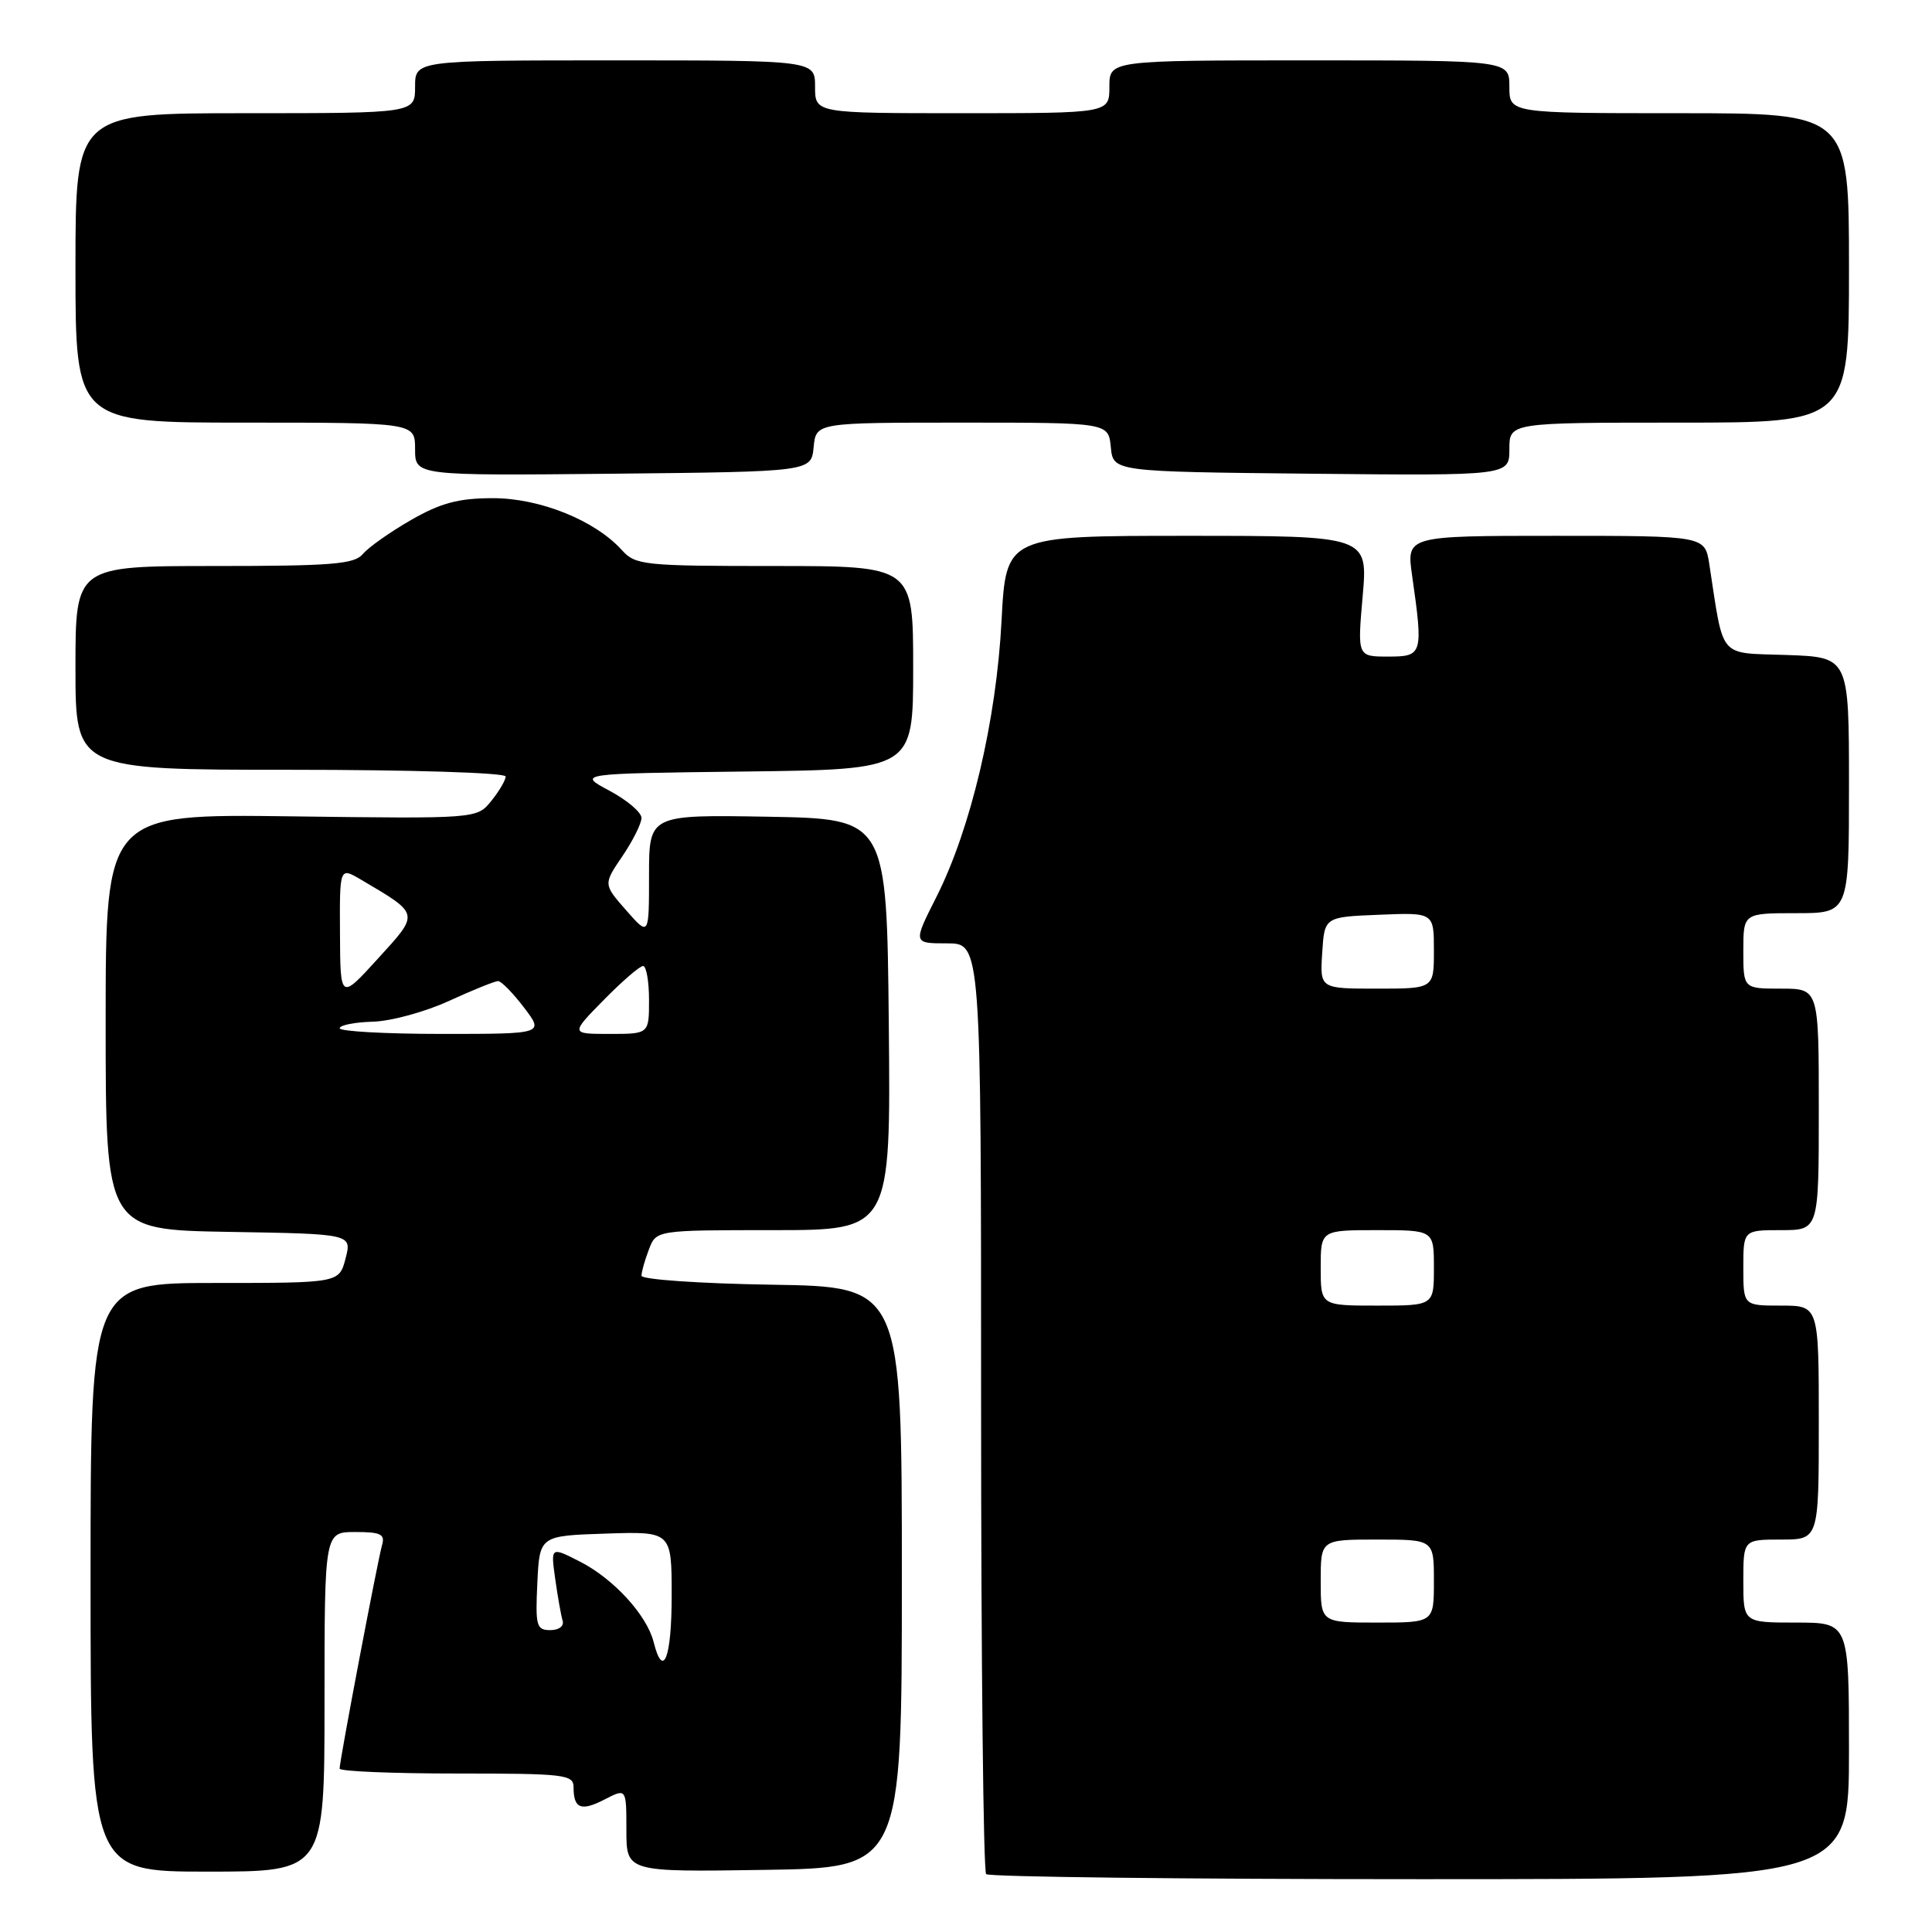 <?xml version="1.0" encoding="UTF-8" standalone="no"?>
<!DOCTYPE svg PUBLIC "-//W3C//DTD SVG 1.1//EN" "http://www.w3.org/Graphics/SVG/1.1/DTD/svg11.dtd" >
<svg xmlns="http://www.w3.org/2000/svg" xmlns:xlink="http://www.w3.org/1999/xlink" version="1.1" viewBox="0 0 256 256">
 <g >
 <path fill="currentColor"
d=" M 245.00 232.00 C 245.00 215.00 245.00 215.00 238.00 215.00 C 231.00 215.00 231.00 215.00 231.00 209.50 C 231.00 204.00 231.00 204.00 236.00 204.00 C 241.00 204.00 241.00 204.00 241.00 188.50 C 241.00 173.00 241.00 173.00 236.00 173.00 C 231.00 173.00 231.00 173.00 231.00 168.00 C 231.00 163.00 231.00 163.00 236.00 163.00 C 241.00 163.00 241.00 163.00 241.00 147.00 C 241.00 131.00 241.00 131.00 236.00 131.00 C 231.00 131.00 231.00 131.00 231.00 126.00 C 231.00 121.00 231.00 121.00 238.00 121.00 C 245.00 121.00 245.00 121.00 245.00 104.04 C 245.00 87.08 245.00 87.08 236.75 86.79 C 227.58 86.47 228.46 87.50 226.49 74.75 C 225.91 71.00 225.91 71.00 206.13 71.00 C 186.36 71.00 186.36 71.00 187.11 76.25 C 188.60 86.73 188.52 87.00 183.93 87.00 C 179.86 87.00 179.86 87.00 180.56 79.00 C 181.26 71.00 181.26 71.00 157.28 71.00 C 133.30 71.00 133.30 71.00 132.71 82.25 C 132.03 95.44 128.64 109.81 124.09 118.83 C 120.97 125.00 120.97 125.00 125.49 125.00 C 130.00 125.00 130.00 125.00 130.00 186.33 C 130.00 220.07 130.30 247.97 130.67 248.33 C 131.03 248.70 156.91 249.00 188.17 249.00 C 245.00 249.00 245.00 249.00 245.00 232.00 Z  M 43.00 225.50 C 43.00 203.00 43.00 203.00 47.07 203.00 C 50.47 203.00 51.05 203.29 50.62 204.75 C 50.06 206.68 45.00 233.30 45.00 234.35 C 45.00 234.71 51.97 235.00 60.50 235.00 C 74.86 235.00 76.00 235.13 76.00 236.83 C 76.00 239.66 77.00 240.05 80.13 238.43 C 83.00 236.95 83.00 236.95 83.00 242.50 C 83.00 248.05 83.00 248.05 101.25 247.77 C 119.50 247.50 119.50 247.50 119.50 209.00 C 119.50 170.50 119.50 170.50 102.25 170.23 C 92.74 170.08 85.00 169.54 85.00 169.04 C 85.00 168.54 85.44 166.98 85.98 165.57 C 86.95 163.00 86.95 163.00 102.49 163.00 C 118.03 163.00 118.03 163.00 117.77 135.75 C 117.50 108.50 117.50 108.50 101.75 108.22 C 86.00 107.95 86.00 107.95 86.00 116.01 C 86.00 124.07 86.00 124.07 82.97 120.62 C 79.94 117.17 79.94 117.17 82.47 113.45 C 83.86 111.40 85.00 109.12 85.00 108.38 C 85.00 107.64 83.09 106.02 80.75 104.77 C 76.50 102.50 76.50 102.50 98.75 102.23 C 121.00 101.96 121.00 101.96 121.00 88.48 C 121.00 75.00 121.00 75.00 102.65 75.00 C 85.27 75.00 84.21 74.89 82.40 72.89 C 78.83 68.94 71.52 66.00 65.28 66.01 C 60.74 66.02 58.41 66.64 54.45 68.91 C 51.67 70.51 48.81 72.53 48.08 73.41 C 46.96 74.76 43.98 75.00 28.38 75.00 C 10.00 75.00 10.00 75.00 10.00 88.50 C 10.00 102.00 10.00 102.00 38.50 102.00 C 54.47 102.00 67.00 102.39 67.00 102.89 C 67.00 103.38 66.14 104.84 65.09 106.14 C 63.18 108.49 63.18 108.49 38.59 108.17 C 14.00 107.85 14.00 107.85 14.00 135.40 C 14.00 162.95 14.00 162.95 30.31 163.23 C 46.63 163.50 46.63 163.50 45.79 166.75 C 44.94 170.00 44.94 170.00 28.47 170.00 C 12.00 170.00 12.00 170.00 12.00 209.00 C 12.00 248.00 12.00 248.00 27.50 248.00 C 43.00 248.00 43.00 248.00 43.00 225.50 Z  M 107.81 59.25 C 108.13 56.00 108.13 56.00 127.50 56.00 C 146.87 56.00 146.87 56.00 147.19 59.25 C 147.50 62.50 147.50 62.50 173.75 62.77 C 200.00 63.03 200.00 63.03 200.00 59.52 C 200.00 56.00 200.00 56.00 222.50 56.00 C 245.00 56.00 245.00 56.00 245.00 35.50 C 245.00 15.00 245.00 15.00 222.50 15.00 C 200.00 15.00 200.00 15.00 200.00 11.50 C 200.00 8.00 200.00 8.00 173.50 8.00 C 147.00 8.00 147.00 8.00 147.00 11.50 C 147.00 15.00 147.00 15.00 127.50 15.00 C 108.00 15.00 108.00 15.00 108.00 11.50 C 108.00 8.00 108.00 8.00 81.50 8.00 C 55.00 8.00 55.00 8.00 55.00 11.50 C 55.00 15.00 55.00 15.00 32.50 15.00 C 10.00 15.00 10.00 15.00 10.00 35.50 C 10.00 56.00 10.00 56.00 32.50 56.00 C 55.00 56.00 55.00 56.00 55.00 59.52 C 55.00 63.03 55.00 63.03 81.25 62.77 C 107.50 62.50 107.50 62.50 107.81 59.25 Z  M 175.00 209.50 C 175.00 204.00 175.00 204.00 182.50 204.00 C 190.00 204.00 190.00 204.00 190.00 209.50 C 190.00 215.00 190.00 215.00 182.50 215.00 C 175.00 215.00 175.00 215.00 175.00 209.50 Z  M 175.00 168.00 C 175.00 163.00 175.00 163.00 182.50 163.00 C 190.00 163.00 190.00 163.00 190.00 168.00 C 190.00 173.00 190.00 173.00 182.50 173.00 C 175.00 173.00 175.00 173.00 175.00 168.00 Z  M 175.20 126.25 C 175.50 121.50 175.50 121.50 182.75 121.21 C 190.00 120.91 190.00 120.91 190.00 125.96 C 190.00 131.00 190.00 131.00 182.45 131.00 C 174.89 131.00 174.89 131.00 175.20 126.25 Z  M 86.61 217.58 C 85.72 214.02 81.30 209.19 76.86 206.93 C 72.97 204.94 72.97 204.94 73.57 209.22 C 73.90 211.57 74.34 214.06 74.55 214.75 C 74.77 215.46 74.07 216.00 72.92 216.00 C 71.08 216.00 70.93 215.45 71.20 209.75 C 71.50 203.50 71.50 203.50 80.25 203.21 C 89.00 202.92 89.00 202.92 89.00 211.46 C 89.00 219.70 87.87 222.60 86.61 217.58 Z  M 45.01 136.25 C 45.01 135.84 46.98 135.45 49.38 135.38 C 51.78 135.32 56.33 134.08 59.49 132.63 C 62.65 131.18 65.58 130.00 66.00 130.00 C 66.42 130.00 67.96 131.57 69.43 133.50 C 72.10 137.00 72.10 137.00 58.55 137.00 C 51.10 137.00 45.00 136.66 45.01 136.25 Z  M 80.00 132.50 C 82.43 130.03 84.77 128.00 85.21 128.00 C 85.64 128.00 86.00 130.03 86.00 132.50 C 86.00 137.00 86.00 137.00 80.79 137.00 C 75.58 137.00 75.58 137.00 80.00 132.50 Z  M 45.05 123.69 C 45.00 114.89 45.00 114.89 47.82 116.55 C 55.68 121.19 55.62 120.94 50.07 127.03 C 45.09 132.50 45.09 132.50 45.05 123.69 Z "/>
</g>
</svg>